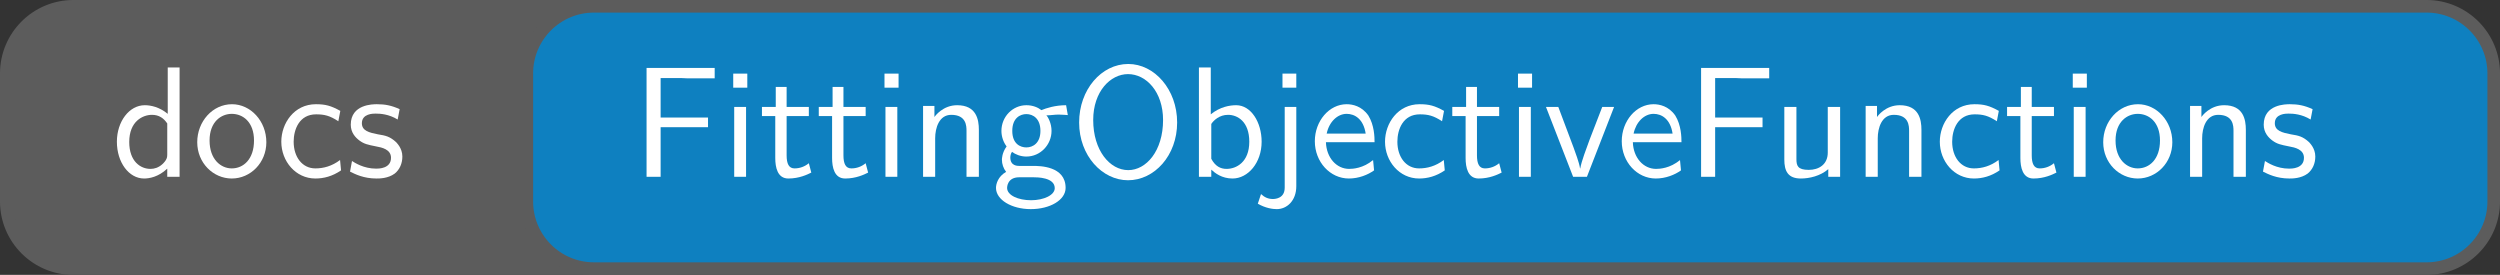<?xml version="1.0" encoding="UTF-8"?>
<svg xmlns="http://www.w3.org/2000/svg" xmlns:xlink="http://www.w3.org/1999/xlink" width="158.252" height="17.401" viewBox="0 0 158.252 17.401">
<rect x="0" y="0" width="158.252" height="17.401" fill="#333333" stroke="none"/>
<defs>
<g>
<g id="glyph-0-0">
<path d="M 4.328 0 L 4.328 -6.922 L 3.578 -6.922 L 3.578 -3.984 C 3.047 -4.422 2.5 -4.531 2.125 -4.531 C 1.141 -4.531 0.359 -3.5 0.359 -2.219 C 0.359 -0.906 1.125 0.109 2.078 0.109 C 2.406 0.109 2.984 0.016 3.547 -0.516 L 3.547 0 Z M 3.547 -1.391 C 3.547 -1.25 3.531 -1.062 3.219 -0.781 C 2.984 -0.578 2.734 -0.5 2.484 -0.5 C 1.859 -0.5 1.141 -0.969 1.141 -2.203 C 1.141 -3.516 2 -3.922 2.578 -3.922 C 3.031 -3.922 3.328 -3.703 3.547 -3.375 Z M 3.547 -1.391 "/>
</g>
<g id="glyph-0-1">
<path d="M 4.672 -2.188 C 4.672 -3.531 3.672 -4.594 2.5 -4.594 C 1.266 -4.594 0.297 -3.5 0.297 -2.188 C 0.297 -0.875 1.312 0.109 2.484 0.109 C 3.672 0.109 4.672 -0.891 4.672 -2.188 Z M 3.891 -2.297 C 3.891 -1.109 3.219 -0.531 2.484 -0.531 C 1.797 -0.531 1.078 -1.094 1.078 -2.297 C 1.078 -3.5 1.828 -3.984 2.484 -3.984 C 3.188 -3.984 3.891 -3.469 3.891 -2.297 Z M 3.891 -2.297 "/>
</g>
<g id="glyph-0-2">
<path d="M 4.141 -0.406 L 4.078 -1.062 C 3.562 -0.672 3.031 -0.531 2.516 -0.531 C 1.688 -0.531 1.141 -1.25 1.141 -2.219 C 1.141 -3 1.5 -3.953 2.562 -3.953 C 3.078 -3.953 3.422 -3.875 3.969 -3.516 L 4.094 -4.172 C 3.5 -4.5 3.156 -4.594 2.547 -4.594 C 1.172 -4.594 0.359 -3.391 0.359 -2.219 C 0.359 -0.984 1.266 0.109 2.516 0.109 C 3.047 0.109 3.594 -0.031 4.141 -0.406 Z M 4.141 -0.406 "/>
</g>
<g id="glyph-0-3">
<path d="M 3.594 -1.281 C 3.594 -1.828 3.219 -2.156 3.203 -2.188 C 2.812 -2.547 2.547 -2.609 2.047 -2.688 C 1.5 -2.797 1.031 -2.906 1.031 -3.391 C 1.031 -4 1.75 -4 1.891 -4 C 2.203 -4 2.734 -3.969 3.297 -3.625 L 3.422 -4.281 C 2.906 -4.516 2.5 -4.594 1.984 -4.594 C 1.734 -4.594 0.328 -4.594 0.328 -3.297 C 0.328 -2.797 0.625 -2.484 0.875 -2.297 C 1.172 -2.078 1.391 -2.031 1.938 -1.922 C 2.297 -1.859 2.875 -1.734 2.875 -1.203 C 2.875 -0.516 2.094 -0.516 1.938 -0.516 C 1.141 -0.516 0.578 -0.891 0.406 -1 L 0.281 -0.328 C 0.594 -0.172 1.141 0.109 1.953 0.109 C 2.141 0.109 2.688 0.109 3.109 -0.203 C 3.422 -0.453 3.594 -0.844 3.594 -1.281 Z M 3.594 -1.281 "/>
</g>
<g id="glyph-0-4">
<path d="M 5.25 -6.234 L 5.25 -6.891 L 0.938 -6.891 L 0.938 0 L 1.828 0 L 1.828 -3.141 L 4.828 -3.141 L 4.828 -3.75 L 1.828 -3.75 L 1.828 -6.25 L 3.125 -6.25 C 3.25 -6.25 3.375 -6.234 3.484 -6.234 Z M 5.25 -6.234 "/>
</g>
<g id="glyph-0-5">
<path d="M 1.562 0 L 1.562 -4.422 L 0.812 -4.422 L 0.812 0 Z M 1.641 -5.641 L 1.641 -6.531 L 0.75 -6.531 L 0.75 -5.641 Z M 1.641 -5.641 "/>
</g>
<g id="glyph-0-6">
<path d="M 3.312 -0.266 L 3.156 -0.859 C 2.891 -0.641 2.578 -0.531 2.25 -0.531 C 1.891 -0.531 1.75 -0.828 1.75 -1.359 L 1.75 -3.844 L 3.156 -3.844 L 3.156 -4.422 L 1.75 -4.422 L 1.75 -5.688 L 1.062 -5.688 L 1.062 -4.422 L 0.188 -4.422 L 0.188 -3.844 L 1.031 -3.844 L 1.031 -1.188 C 1.031 -0.594 1.172 0.109 1.859 0.109 C 2.547 0.109 3.062 -0.141 3.312 -0.266 Z M 3.312 -0.266 "/>
</g>
<g id="glyph-0-7">
<path d="M 4.344 0 L 4.344 -2.969 C 4.344 -3.625 4.188 -4.531 2.969 -4.531 C 2.078 -4.531 1.578 -3.859 1.531 -3.781 L 1.531 -4.484 L 0.812 -4.484 L 0.812 0 L 1.578 0 L 1.578 -2.438 C 1.578 -3.094 1.828 -3.922 2.594 -3.922 C 3.547 -3.922 3.562 -3.219 3.562 -2.906 L 3.562 0 Z M 4.344 0 "/>
</g>
<g id="glyph-0-8">
<path d="M 4.828 -3.906 L 4.719 -4.531 C 4.031 -4.531 3.453 -4.344 3.156 -4.219 C 2.938 -4.391 2.609 -4.531 2.203 -4.531 C 1.344 -4.531 0.625 -3.812 0.625 -2.906 C 0.625 -2.547 0.75 -2.188 0.953 -1.922 C 0.656 -1.516 0.656 -1.125 0.656 -1.078 C 0.656 -0.812 0.75 -0.531 0.922 -0.312 C 0.406 -0.016 0.281 0.453 0.281 0.703 C 0.281 1.453 1.266 2.047 2.484 2.047 C 3.703 2.047 4.688 1.469 4.688 0.703 C 4.688 -0.688 3.031 -0.688 2.641 -0.688 L 1.766 -0.688 C 1.641 -0.688 1.188 -0.688 1.188 -1.219 C 1.188 -1.328 1.219 -1.484 1.297 -1.578 C 1.5 -1.422 1.828 -1.281 2.203 -1.281 C 3.094 -1.281 3.797 -2.031 3.797 -2.906 C 3.797 -3.391 3.578 -3.766 3.469 -3.906 L 3.516 -3.891 C 3.734 -3.891 4 -3.938 4.25 -3.938 C 4.422 -3.938 4.828 -3.906 4.828 -3.906 Z M 3.094 -2.906 C 3.094 -2.141 2.625 -1.859 2.203 -1.859 C 1.828 -1.859 1.312 -2.078 1.312 -2.906 C 1.312 -3.734 1.828 -3.969 2.203 -3.969 C 2.625 -3.969 3.094 -3.688 3.094 -2.906 Z M 4 0.719 C 4 1.156 3.312 1.484 2.5 1.484 C 1.688 1.484 0.984 1.172 0.984 0.703 C 0.984 0.672 0.984 0.031 1.75 0.031 L 2.656 0.031 C 2.875 0.031 4 0.031 4 0.719 Z M 4 0.719 "/>
</g>
<g id="glyph-0-9">
<path d="M 6.766 -3.438 C 6.766 -5.531 5.328 -7.141 3.672 -7.141 C 1.969 -7.141 0.562 -5.516 0.562 -3.438 C 0.562 -1.328 2.031 0.219 3.656 0.219 C 5.328 0.219 6.766 -1.344 6.766 -3.438 Z M 5.875 -3.594 C 5.875 -1.641 4.812 -0.422 3.672 -0.422 C 2.5 -0.422 1.453 -1.672 1.453 -3.594 C 1.453 -5.406 2.547 -6.5 3.656 -6.5 C 4.812 -6.5 5.875 -5.375 5.875 -3.594 Z M 5.875 -3.594 "/>
</g>
<g id="glyph-0-10">
<path d="M 4.781 -2.219 C 4.781 -3.453 4.109 -4.531 3.172 -4.531 C 2.781 -4.531 2.156 -4.438 1.562 -3.953 L 1.562 -6.922 L 0.812 -6.922 L 0.812 0 L 1.594 0 L 1.594 -0.453 C 1.828 -0.234 2.266 0.109 2.938 0.109 C 3.922 0.109 4.781 -0.891 4.781 -2.219 Z M 4 -2.219 C 4 -0.922 3.172 -0.5 2.562 -0.5 C 2.172 -0.5 1.844 -0.672 1.594 -1.141 L 1.594 -3.344 C 1.75 -3.578 2.109 -3.922 2.656 -3.922 C 3.25 -3.922 4 -3.5 4 -2.219 Z M 4 -2.219 "/>
</g>
<g id="glyph-0-11">
<path d="M 1.828 0.594 L 1.828 -4.422 L 1.094 -4.422 L 1.094 0.688 C 1.094 1.359 0.516 1.406 0.344 1.406 C 0.062 1.406 -0.172 1.312 -0.406 1.094 L -0.609 1.703 C -0.125 1.984 0.328 2.047 0.594 2.047 C 1.219 2.047 1.828 1.531 1.828 0.594 Z M 1.828 -5.641 L 1.828 -6.531 L 0.953 -6.531 L 0.953 -5.641 Z M 1.828 -5.641 "/>
</g>
<g id="glyph-0-12">
<path d="M 4.125 -2.188 C 4.125 -2.516 4.109 -3.266 3.734 -3.875 C 3.312 -4.484 2.719 -4.594 2.359 -4.594 C 1.25 -4.594 0.344 -3.531 0.344 -2.25 C 0.344 -0.938 1.312 0.109 2.5 0.109 C 3.125 0.109 3.703 -0.125 4.094 -0.406 L 4.031 -1.062 C 3.406 -0.531 2.734 -0.5 2.516 -0.5 C 1.719 -0.5 1.078 -1.203 1.047 -2.188 Z M 3.562 -2.734 L 1.094 -2.734 C 1.25 -3.484 1.781 -3.984 2.359 -3.984 C 2.875 -3.984 3.422 -3.656 3.562 -2.734 Z M 3.562 -2.734 "/>
</g>
<g id="glyph-0-13">
<path d="M 4.453 -4.422 L 3.703 -4.422 L 2.906 -2.359 C 2.703 -1.797 2.391 -1 2.312 -0.531 L 2.297 -0.531 C 2.25 -0.891 1.984 -1.578 1.891 -1.844 L 0.922 -4.422 L 0.141 -4.422 L 1.859 0 L 2.734 0 Z M 4.453 -4.422 "/>
</g>
<g id="glyph-0-14">
<path d="M 4.344 0 L 4.344 -4.422 L 3.562 -4.422 L 3.562 -1.531 C 3.562 -0.781 3 -0.438 2.359 -0.438 C 1.656 -0.438 1.578 -0.703 1.578 -1.125 L 1.578 -4.422 L 0.812 -4.422 L 0.812 -1.094 C 0.812 -0.375 1.031 0.109 1.859 0.109 C 2.391 0.109 3.094 -0.047 3.594 -0.484 L 3.594 0 Z M 4.344 0 "/>
</g>
</g>
<clipPath id="clip-0">
<path clip-rule="nonzero" d="M 0 0 L 47 0 L 47 17.402 L 0 17.402 Z M 0 0 "/>
</clipPath>
<clipPath id="clip-1">
<path clip-rule="nonzero" d="M 0 0 L 58 0 L 58 17.402 L 0 17.402 Z M 0 0 "/>
</clipPath>
<clipPath id="clip-2">
<path clip-rule="nonzero" d="M 33 0 L 158 0 L 158 17.402 L 33 17.402 Z M 33 0 "/>
</clipPath>
<clipPath id="clip-3">
<path clip-rule="nonzero" d="M 22 0 L 158.254 0 L 158.254 17.402 L 22 17.402 Z M 22 0 "/>
</clipPath>
</defs>
<g clip-path="url(#clip-0)">
<path fill-rule="nonzero" fill="rgb(36.078%, 36.078%, 36.078%)" fill-opacity="1" d="M 42.473 0.398 L 4.648 0.398 C 2.301 0.398 0.398 2.301 0.398 4.652 L 0.398 12.75 C 0.398 15.098 2.301 17.004 4.648 17.004 L 42.473 17.004 C 44.82 17.004 46.723 15.098 46.723 12.75 L 46.723 4.652 C 46.723 2.301 44.82 0.398 42.473 0.398 Z M 42.473 0.398 "/>
</g>
<g clip-path="url(#clip-1)">
<path fill="none" stroke-width="0.797" stroke-linecap="butt" stroke-linejoin="miter" stroke="rgb(36.078%, 36.078%, 36.078%)" stroke-opacity="1" stroke-miterlimit="10" d="M -4.65 8.303 L -42.475 8.303 C -44.822 8.303 -46.725 6.4 -46.725 4.049 L -46.725 -4.049 C -46.725 -6.397 -44.822 -8.303 -42.475 -8.303 L -4.65 -8.303 C -2.303 -8.303 -0.4 -6.397 -0.4 -4.049 L -0.4 4.049 C -0.4 6.4 -2.303 8.303 -4.65 8.303 Z M -4.65 8.303 " transform="matrix(1, 0, 0, -1, 47.123, 8.701)"/>
</g>
<g fill="rgb(100%, 100%, 100%)" fill-opacity="1">
<use xlink:href="#glyph-0-0" x="7.04" y="11.191"/>
<use xlink:href="#glyph-0-1" x="12.188" y="11.191"/>
</g>
<g fill="rgb(100%, 100%, 100%)" fill-opacity="1">
<use xlink:href="#glyph-0-2" x="17.448" y="11.191"/>
<use xlink:href="#glyph-0-3" x="21.876" y="11.191"/>
</g>
<g clip-path="url(#clip-2)">
<path fill-rule="nonzero" fill="rgb(5.489%, 50.194%, 75.293%)" fill-opacity="1" d="M 153.602 0.398 L 37.602 0.398 C 35.25 0.398 33.348 2.301 33.348 4.652 L 33.348 12.75 C 33.348 15.098 35.25 17.004 37.602 17.004 L 153.602 17.004 C 155.949 17.004 157.855 15.098 157.855 12.75 L 157.855 4.652 C 157.855 2.301 155.949 0.398 153.602 0.398 Z M 153.602 0.398 "/>
</g>
<g clip-path="url(#clip-3)">
<path fill="none" stroke-width="0.797" stroke-linecap="butt" stroke-linejoin="miter" stroke="rgb(36.078%, 36.078%, 36.078%)" stroke-opacity="1" stroke-miterlimit="10" d="M 106.479 8.303 L -9.521 8.303 C -11.873 8.303 -13.775 6.4 -13.775 4.049 L -13.775 -4.049 C -13.775 -6.397 -11.873 -8.303 -9.521 -8.303 L 106.479 -8.303 C 108.826 -8.303 110.732 -6.397 110.732 -4.049 L 110.732 4.049 C 110.732 6.4 108.826 8.303 106.479 8.303 Z M 106.479 8.303 " transform="matrix(1, 0, 0, -1, 47.123, 8.701)"/>
</g>
<g fill="rgb(100%, 100%, 100%)" fill-opacity="1">
<use xlink:href="#glyph-0-4" x="39.99" y="11.191"/>
<use xlink:href="#glyph-0-5" x="45.664" y="11.191"/>
<use xlink:href="#glyph-0-6" x="48.044" y="11.191"/>
<use xlink:href="#glyph-0-6" x="51.641" y="11.191"/>
<use xlink:href="#glyph-0-5" x="55.239" y="11.191"/>
<use xlink:href="#glyph-0-7" x="57.619" y="11.191"/>
<use xlink:href="#glyph-0-8" x="62.766" y="11.191"/>
<use xlink:href="#glyph-0-9" x="67.748" y="11.191"/>
<use xlink:href="#glyph-0-10" x="75.081" y="11.191"/>
<use xlink:href="#glyph-0-11" x="80.229" y="11.191"/>
<use xlink:href="#glyph-0-12" x="82.886" y="11.191"/>
<use xlink:href="#glyph-0-2" x="87.314" y="11.191"/>
<use xlink:href="#glyph-0-6" x="91.743" y="11.191"/>
<use xlink:href="#glyph-0-5" x="95.34" y="11.191"/>
<use xlink:href="#glyph-0-13" x="97.72" y="11.191"/>
<use xlink:href="#glyph-0-12" x="102.314" y="11.191"/>
<use xlink:href="#glyph-0-4" x="106.742" y="11.191"/>
</g>
<g fill="rgb(100%, 100%, 100%)" fill-opacity="1">
<use xlink:href="#glyph-0-14" x="112.137" y="11.191"/>
<use xlink:href="#glyph-0-7" x="117.285" y="11.191"/>
<use xlink:href="#glyph-0-2" x="122.433" y="11.191"/>
<use xlink:href="#glyph-0-6" x="126.861" y="11.191"/>
<use xlink:href="#glyph-0-5" x="130.458" y="11.191"/>
<use xlink:href="#glyph-0-1" x="132.838" y="11.191"/>
<use xlink:href="#glyph-0-7" x="137.82" y="11.191"/>
<use xlink:href="#glyph-0-3" x="142.967" y="11.191"/>
</g>
</svg>
